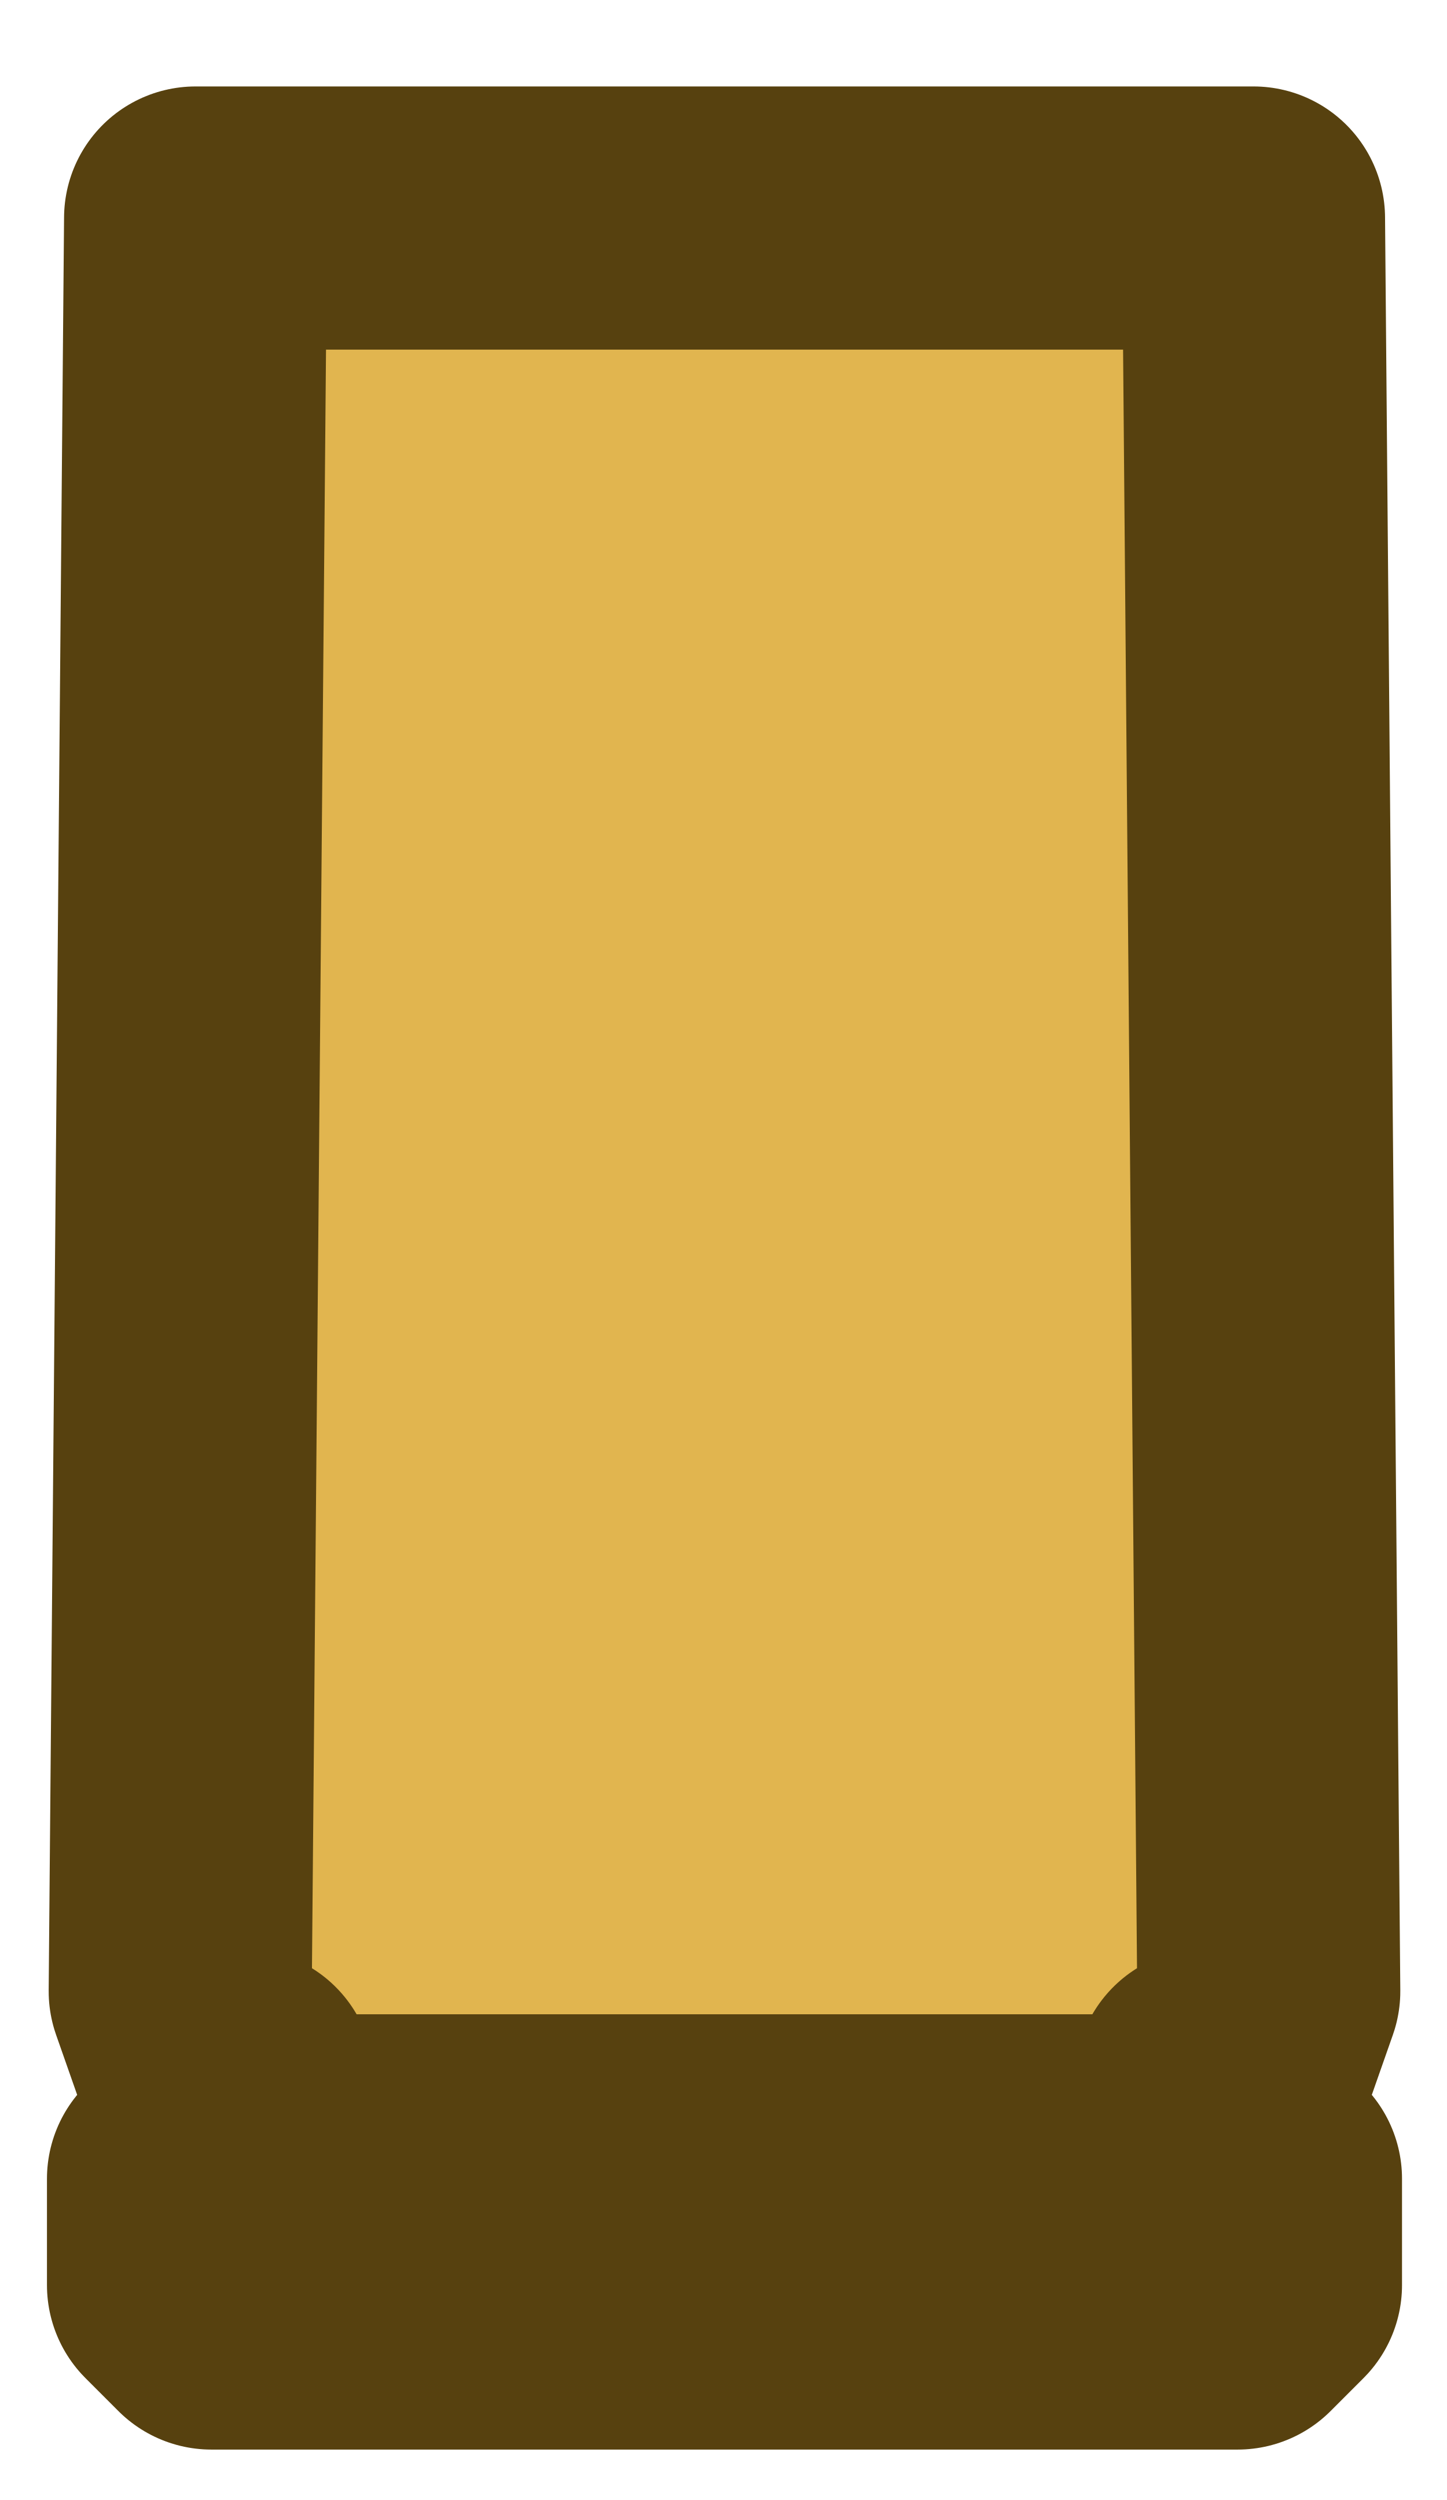 <svg width="11" height="19" viewBox="0 0 11 19" fill="none" xmlns="http://www.w3.org/2000/svg">
<path d="M1.371 15.133L1.488 1.657H9.53L9.647 15.133L9.409 15.808H1.608L1.371 15.133Z" fill="#E1B54F"/>
<path d="M1.357 16.558V17.366L1.607 17.616H9.408L9.658 17.366V16.558H1.357Z" fill="#E1B54F"/>
<rect x="1.846" y="16.558" width="0.75" height="7.325" transform="rotate(-90 1.846 16.558)" fill="#DAA325" stroke="#57410F" stroke-width="1" stroke-linejoin="round"/>
<path d="M1.357 17.366V16.558H1.845V15.808H1.607L1.37 15.133L1.487 1.657H9.529L9.645 15.133L9.408 15.808H9.17V16.558H9.658V17.366L9.408 17.616H1.607L1.357 17.366Z" stroke="#57410F" stroke-width="2" stroke-linejoin="round"/>
</svg>
